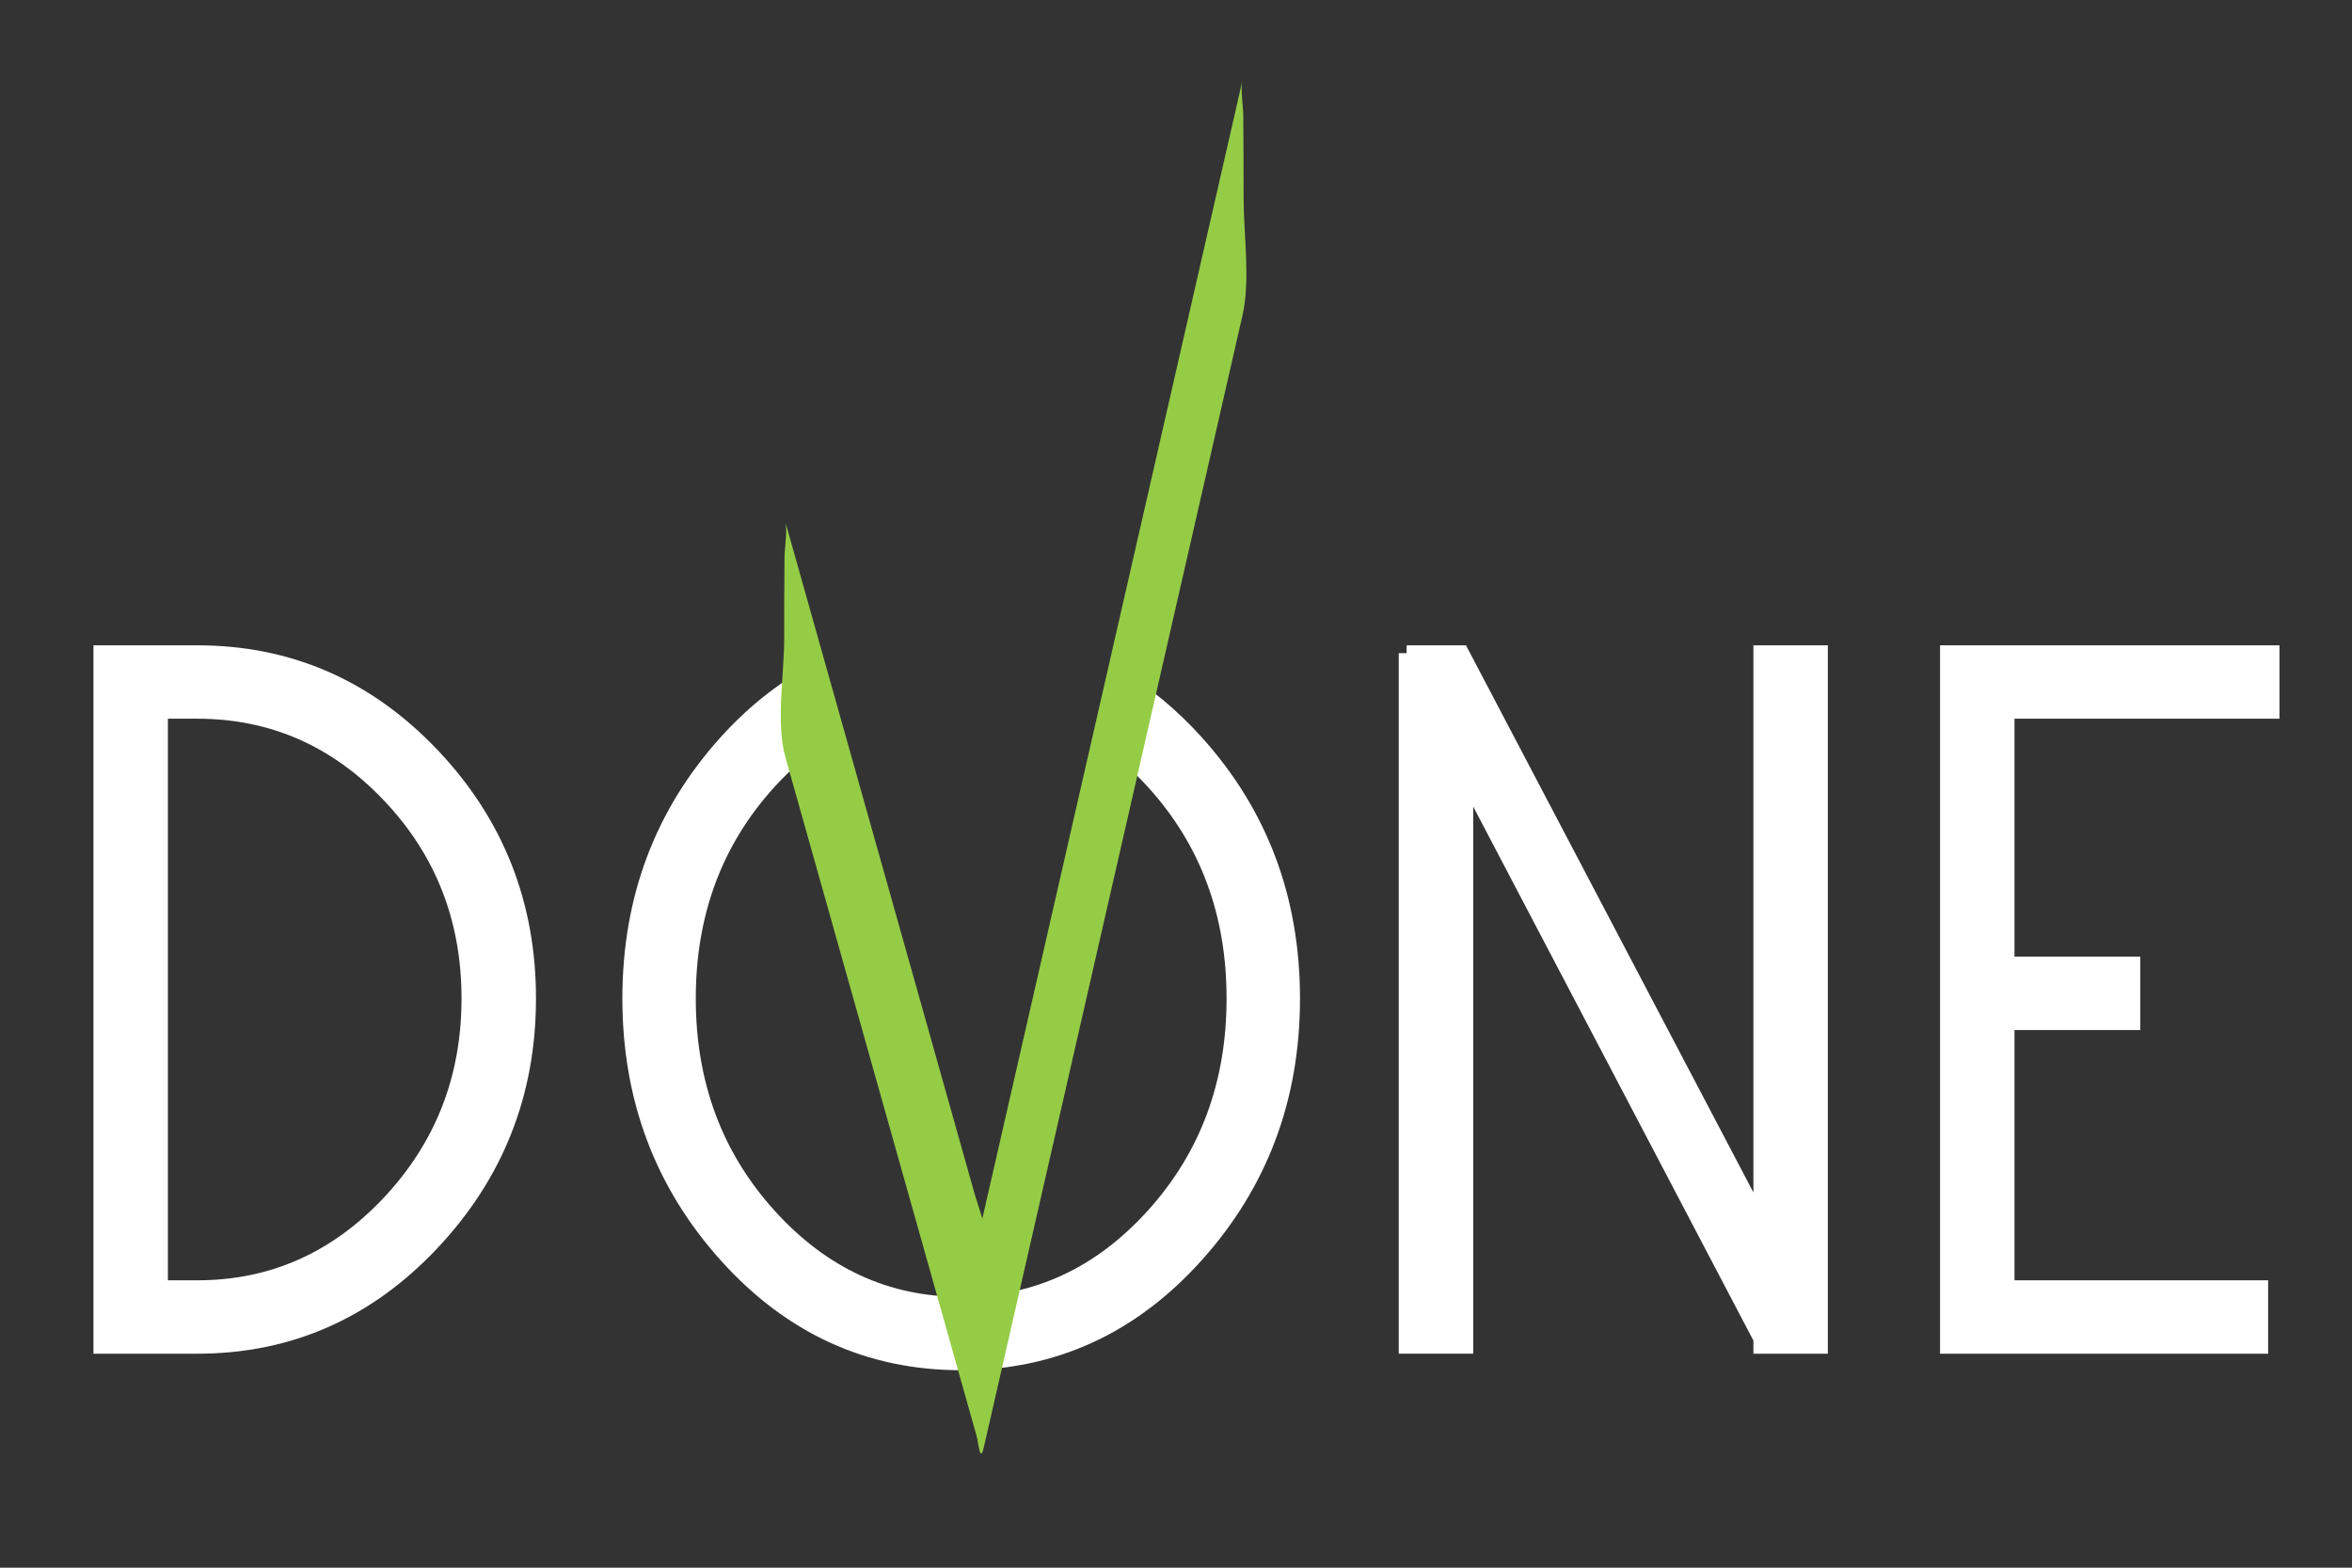 <?xml version="1.0" encoding="utf-8"?>
<!-- Generator: Adobe Illustrator 16.0.0, SVG Export Plug-In . SVG Version: 6.00 Build 0)  -->
<!DOCTYPE svg PUBLIC "-//W3C//DTD SVG 1.1//EN" "http://www.w3.org/Graphics/SVG/1.1/DTD/svg11.dtd">
<svg version="1.1" id="Layer_1" xmlns="http://www.w3.org/2000/svg" xmlns:xlink="http://www.w3.org/1999/xlink" x="0px" y="0px"
	 width="300px" height="200px" viewBox="0 0 300 200" enable-background="new 0 0 300 200" xml:space="preserve">
<rect x="0" y="0" width="300" height="200" fill="#333333" stroke="none"/>
<path fill="#FFFFFF" stroke="#FFFFFF" stroke-width="2" stroke-miterlimit="10" d="M12.919,83.326h7.496h4.734
	c11.659,0,21.612,4.32,29.854,12.954c8.239,8.637,12.362,19.005,12.362,31.104s-4.123,22.509-12.362,31.233
	c-8.242,8.726-18.195,13.085-29.854,13.085h-4.734h-7.496V84.51V83.326z M20.415,90.69v73.647h4.734
	c9.555,0,17.732-3.617,24.528-10.849c6.792-7.235,10.191-15.934,10.191-26.105s-3.399-18.828-10.191-25.973
	c-6.796-7.146-14.973-10.72-24.528-10.72H20.415z"/>
<path fill="#FFFFFF" stroke="#FFFFFF" stroke-width="2" stroke-miterlimit="10" d="M179.413,83.326h6.97l38.267,72.858V83.326h7.496
	v88.375h-7.496v-0.92l-37.741-71.936v72.855h-7.495V84.51V83.326z"/>
<path fill="#FFFFFF" stroke="#FFFFFF" stroke-width="2" stroke-miterlimit="10" d="M248.455,83.326h3.812h2.367h35.115v7.364H255.95
	v32.352h16.043v7.365H255.95v33.93h32.352v7.364h-33.668h-2.367h-3.812V84.51V83.326z"/>
<path fill="#FFFFFF" stroke="#FFFFFF" stroke-width="2" stroke-miterlimit="10" d="M152.517,94.702
	c-3.101-3.432-6.457-6.209-10.066-8.344l-1.762,7.707c2.284,1.58,4.461,3.451,6.503,5.702c6.839,7.539,10.258,16.748,10.258,27.617
	c0,10.871-3.419,20.1-10.258,27.683c-6.841,7.584-15.038,11.377-24.594,11.377s-17.753-3.793-24.593-11.377
	c-6.838-7.583-10.257-16.812-10.257-27.683c0-10.869,3.419-20.078,10.257-27.617c2.41-2.656,4.998-4.819,7.745-6.54l-2.072-7.357
	c-3.959,2.196-7.637,5.111-10.999,8.833c-8.199,9.076-12.296,19.968-12.296,32.681c0,12.715,4.097,23.629,12.296,32.746
	c8.197,9.12,18.169,13.677,29.919,13.677c11.747,0,21.722-4.557,29.919-13.677c8.196-9.117,12.299-20.031,12.299-32.746
	C164.815,114.67,160.713,103.777,152.517,94.702z"/>
<g>
	<g>
		<path fill="#95CC46" d="M100.174,96.587c6.755,23.988,13.511,47.977,20.267,71.966c1.368,4.856,2.735,9.714,4.104,14.571
			c0.287,1.019,0.461,3.624,0.944,1.511c1.938-8.484,3.877-16.969,5.816-25.452c9.056-39.634,18.112-79.268,27.167-118.901
			c1.041-4.556,0.15-10.373,0.15-15c0-3.536-0.009-7.071-0.044-10.606c-0.011-1.028-0.359-3.286-0.106-4.394
			c-10.718,46.907-21.436,93.814-32.154,140.723c-0.343,1.504-0.687,3.007-1.031,4.511c0.03-0.13-0.785-2.537-0.952-3.131
			c-2.758-9.793-5.516-19.586-8.274-29.38c-5.296-18.805-10.592-37.611-15.888-56.417c0.28,0.996-0.097,3.502-0.106,4.394
			c-0.036,3.535-0.044,7.071-0.044,10.606C100.024,86.032,98.952,92.247,100.174,96.587L100.174,96.587z"/>
	</g>
</g>
</svg>
